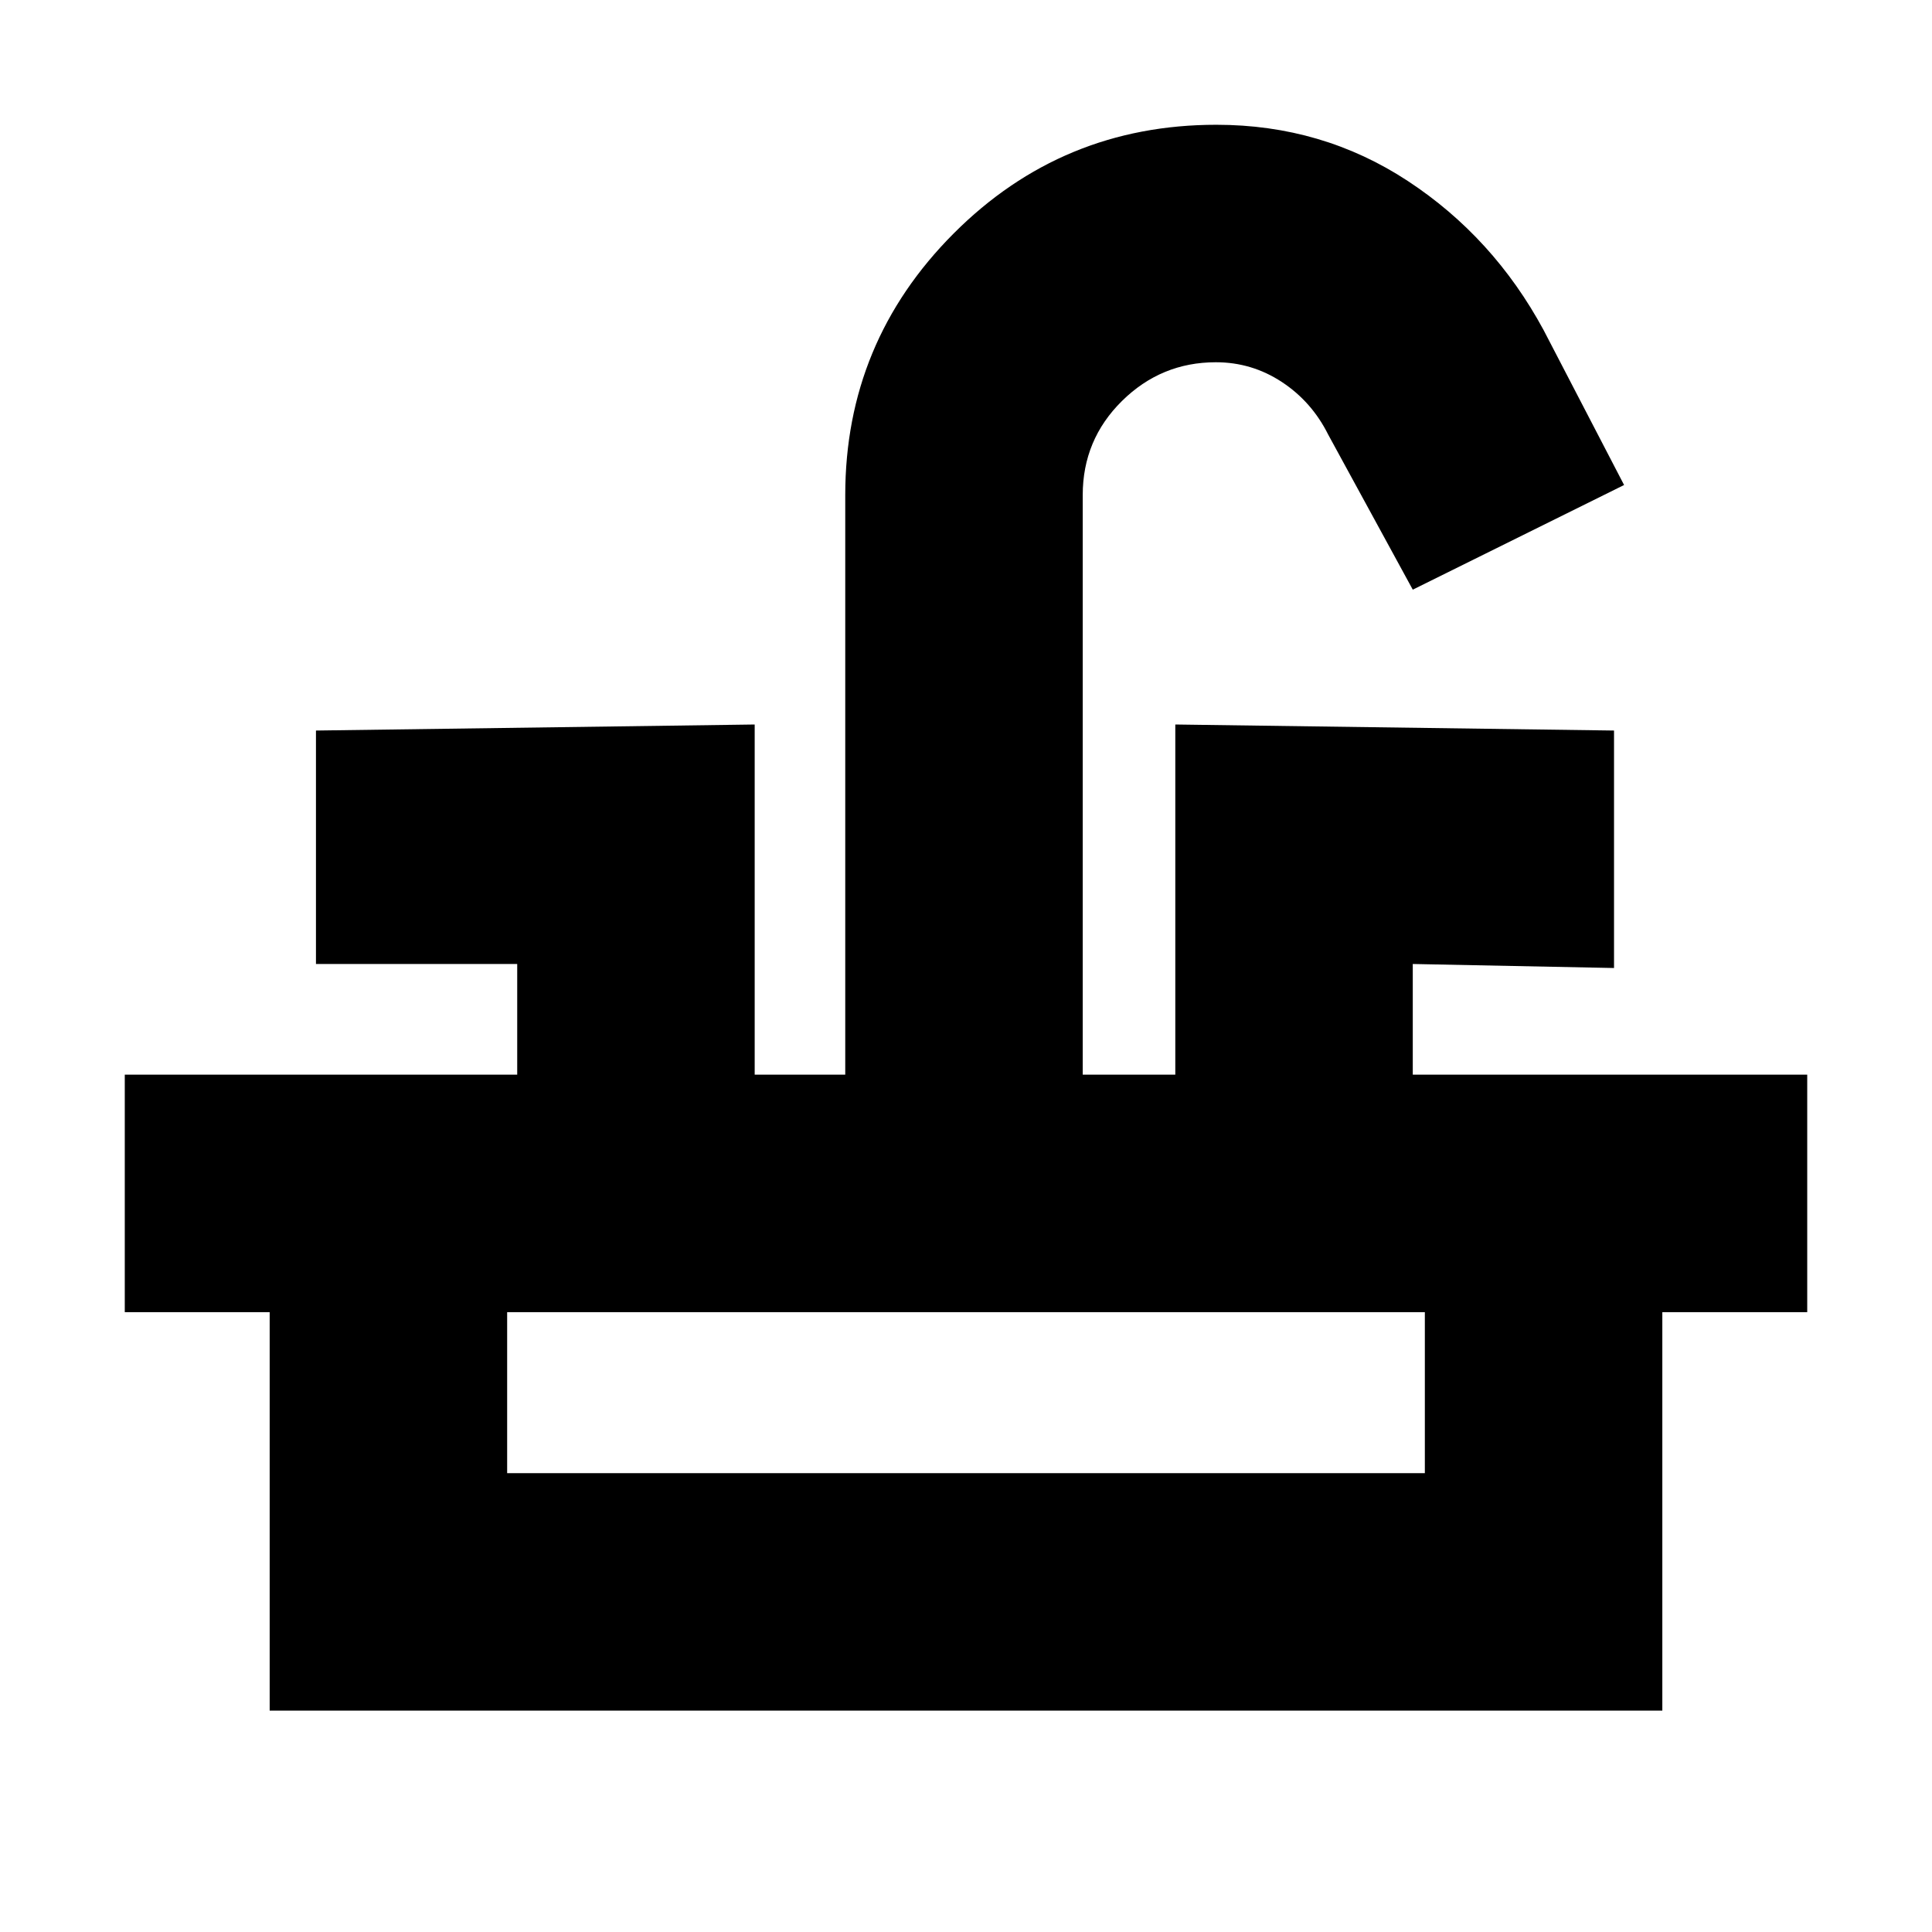 <svg xmlns="http://www.w3.org/2000/svg" height="20" viewBox="0 -960 960 960" width="20"><path d="M62-308v-118h195v-55H157v-116l218-3v174h45v-288q0-76 53.882-130T604.4-898q52.6 0 95.13 27.933Q742.061-842.133 767-796l40 77-105 52-42-77q-8.196-16.435-23.098-26.217Q622-780 604.155-780 577-780 557.5-760.75T538-714v288h46v-174l218 3v118l-100-2v55h196v118H62Zm72 198v-198h118v80h456v-80h118v198H134Z"/></svg>